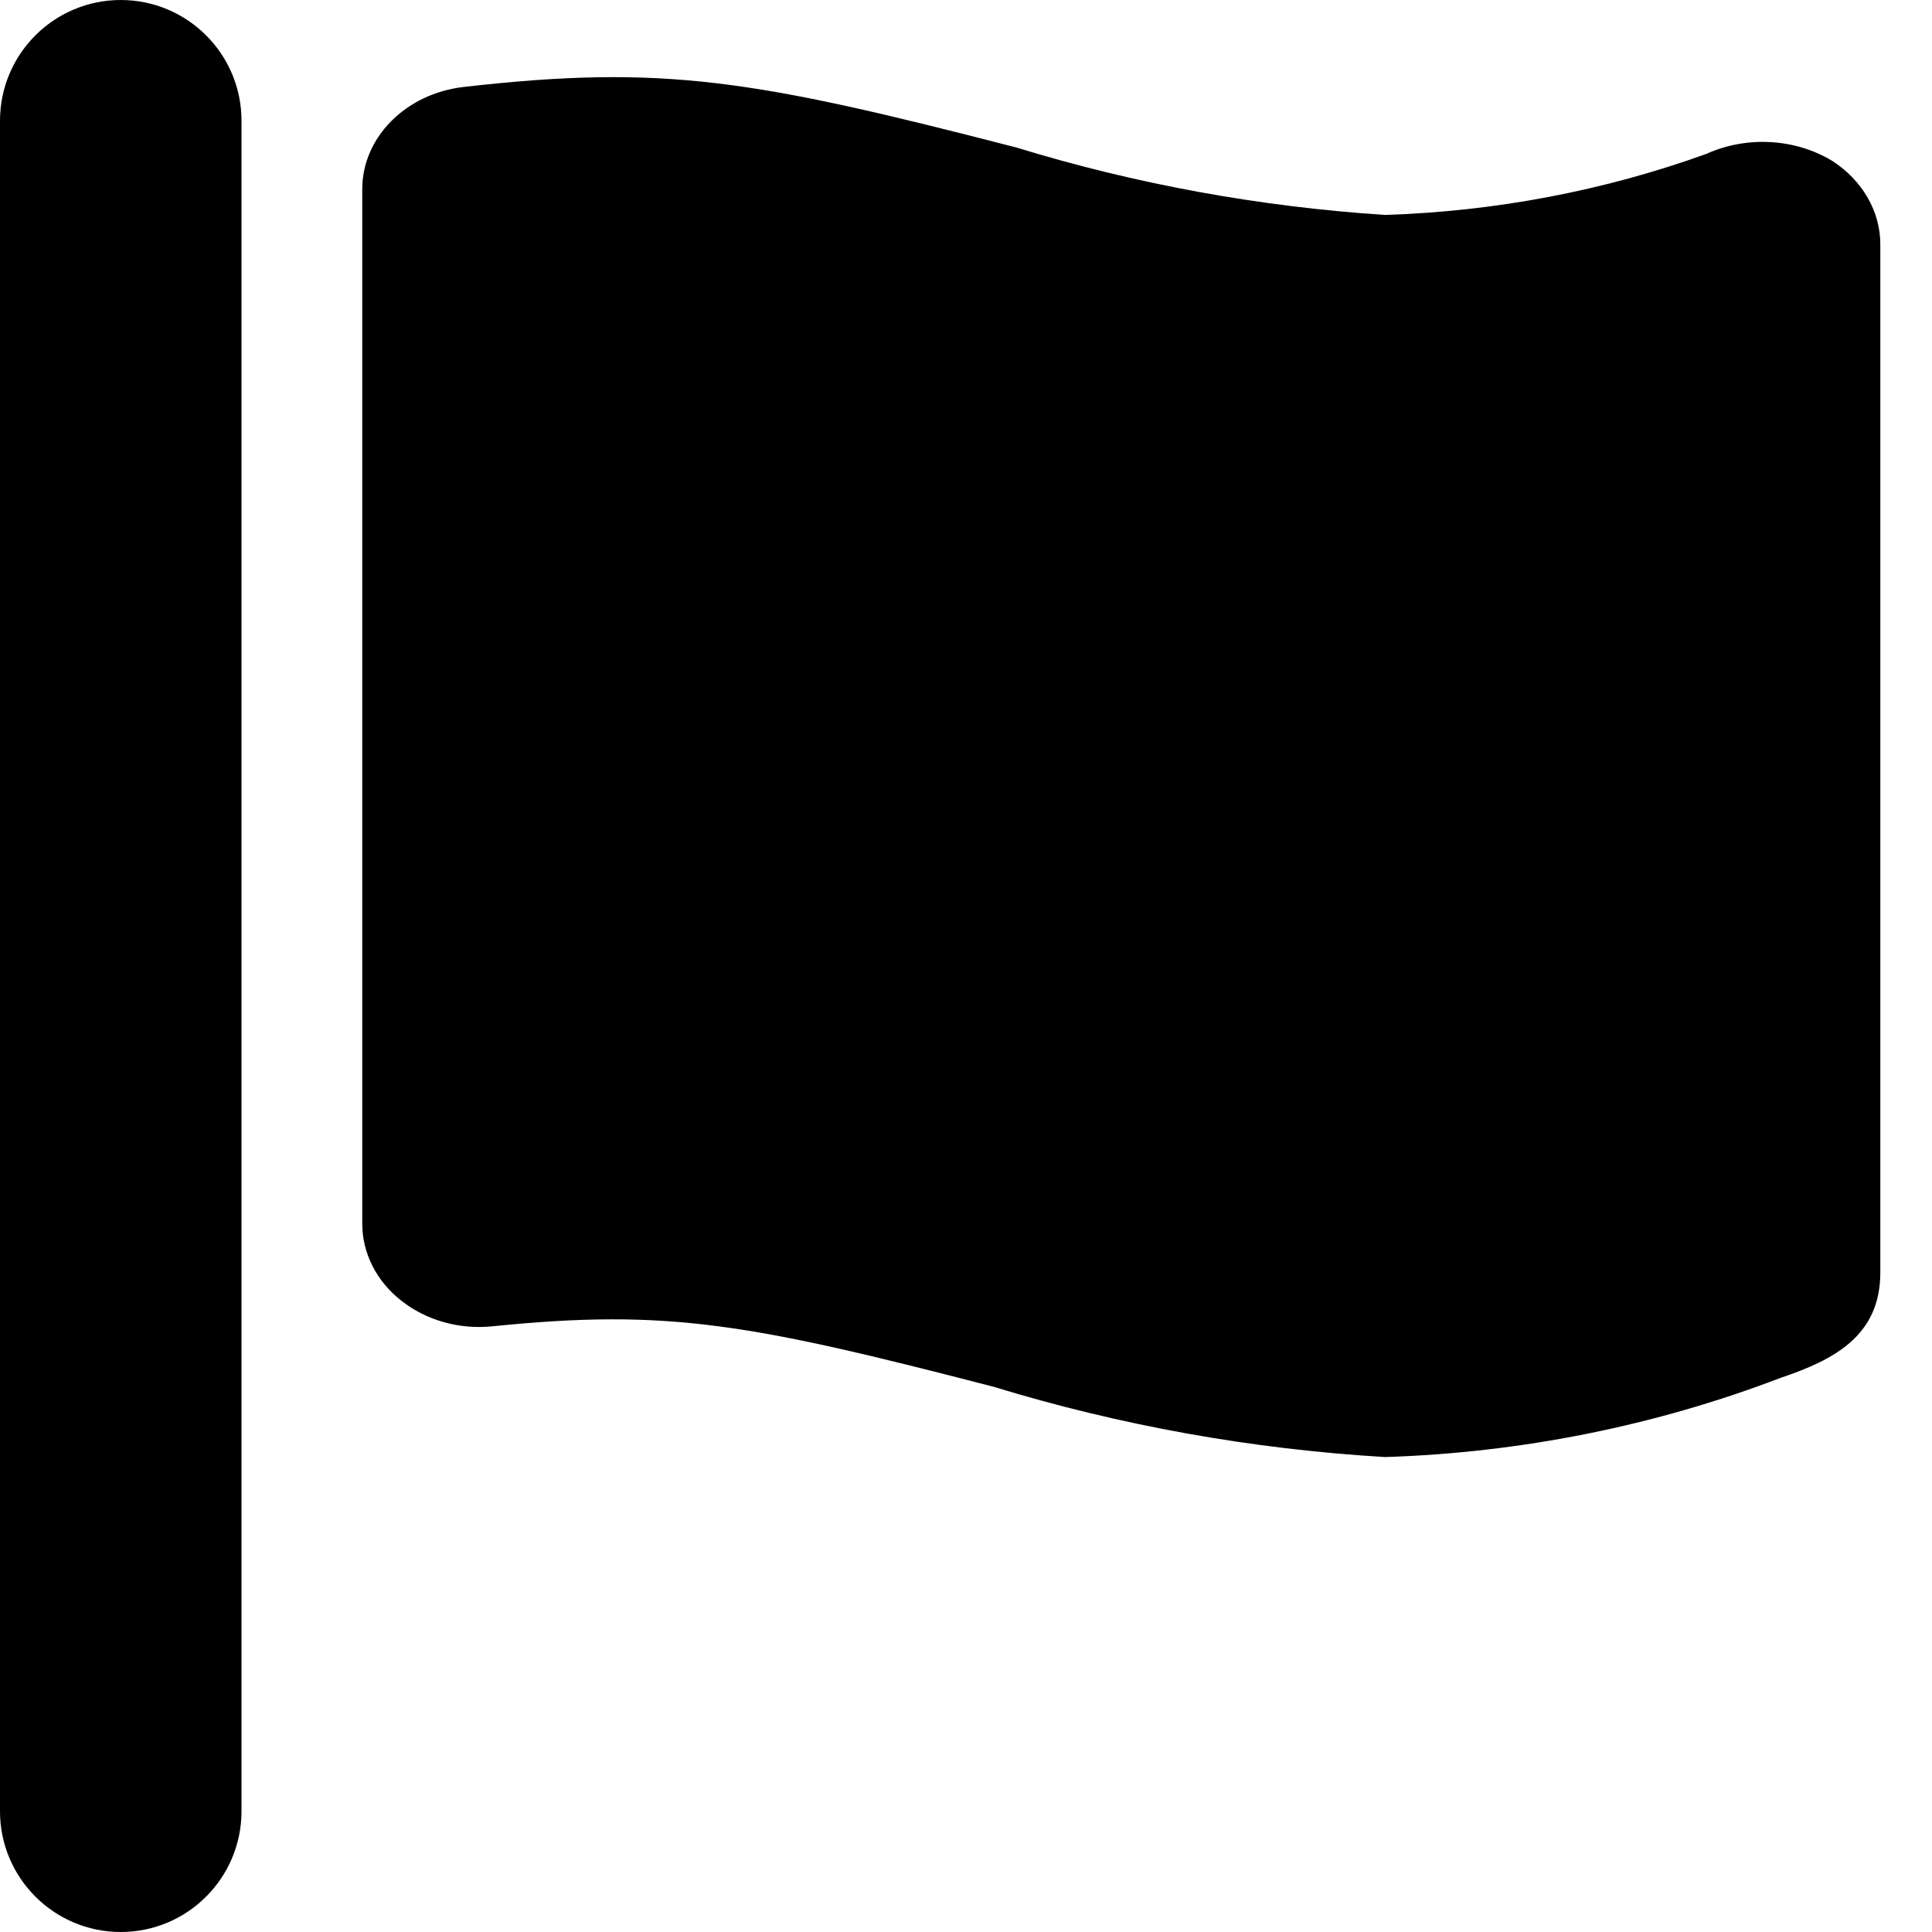 <svg viewBox="0 0 12 12" version="1.1" xmlns="http://www.w3.org/2000/svg" xmlns:xlink="http://www.w3.org/1999/xlink">
    <path d="M11.38,0.999 C11.148,0.859 10.848,0.843 10.598,0.956 C9.963,1.185 9.288,1.313 8.603,1.335 C7.822,1.284 7.052,1.143 6.312,0.916 C4.688,0.497 4.126,0.398 2.881,0.54 C2.52,0.581 2.249,0.854 2.25,1.177 L2.25,7.601 C2.25,7.783 2.338,7.958 2.493,8.079 C2.647,8.201 2.853,8.259 3.058,8.238 C4.149,8.127 4.656,8.221 6.173,8.614 C6.958,8.854 7.775,9.001 8.603,9.05 C9.45,9.023 10.283,8.855 11.06,8.558 C11.385,8.448 11.679,8.301 11.679,7.904 L11.679,1.523 C11.681,1.316 11.569,1.121 11.38,0.999 Z" id="Path"></path>
    <path d="M0.75,0 C0.336,0 0,0.336 0,0.75 L0,11.25 C0,11.664 0.336,12 0.75,12 C1.164,12 1.5,11.664 1.5,11.25 L1.5,0.75 C1.5,0.336 1.164,0 0.75,0 Z" id="Path"></path>          
</svg>
